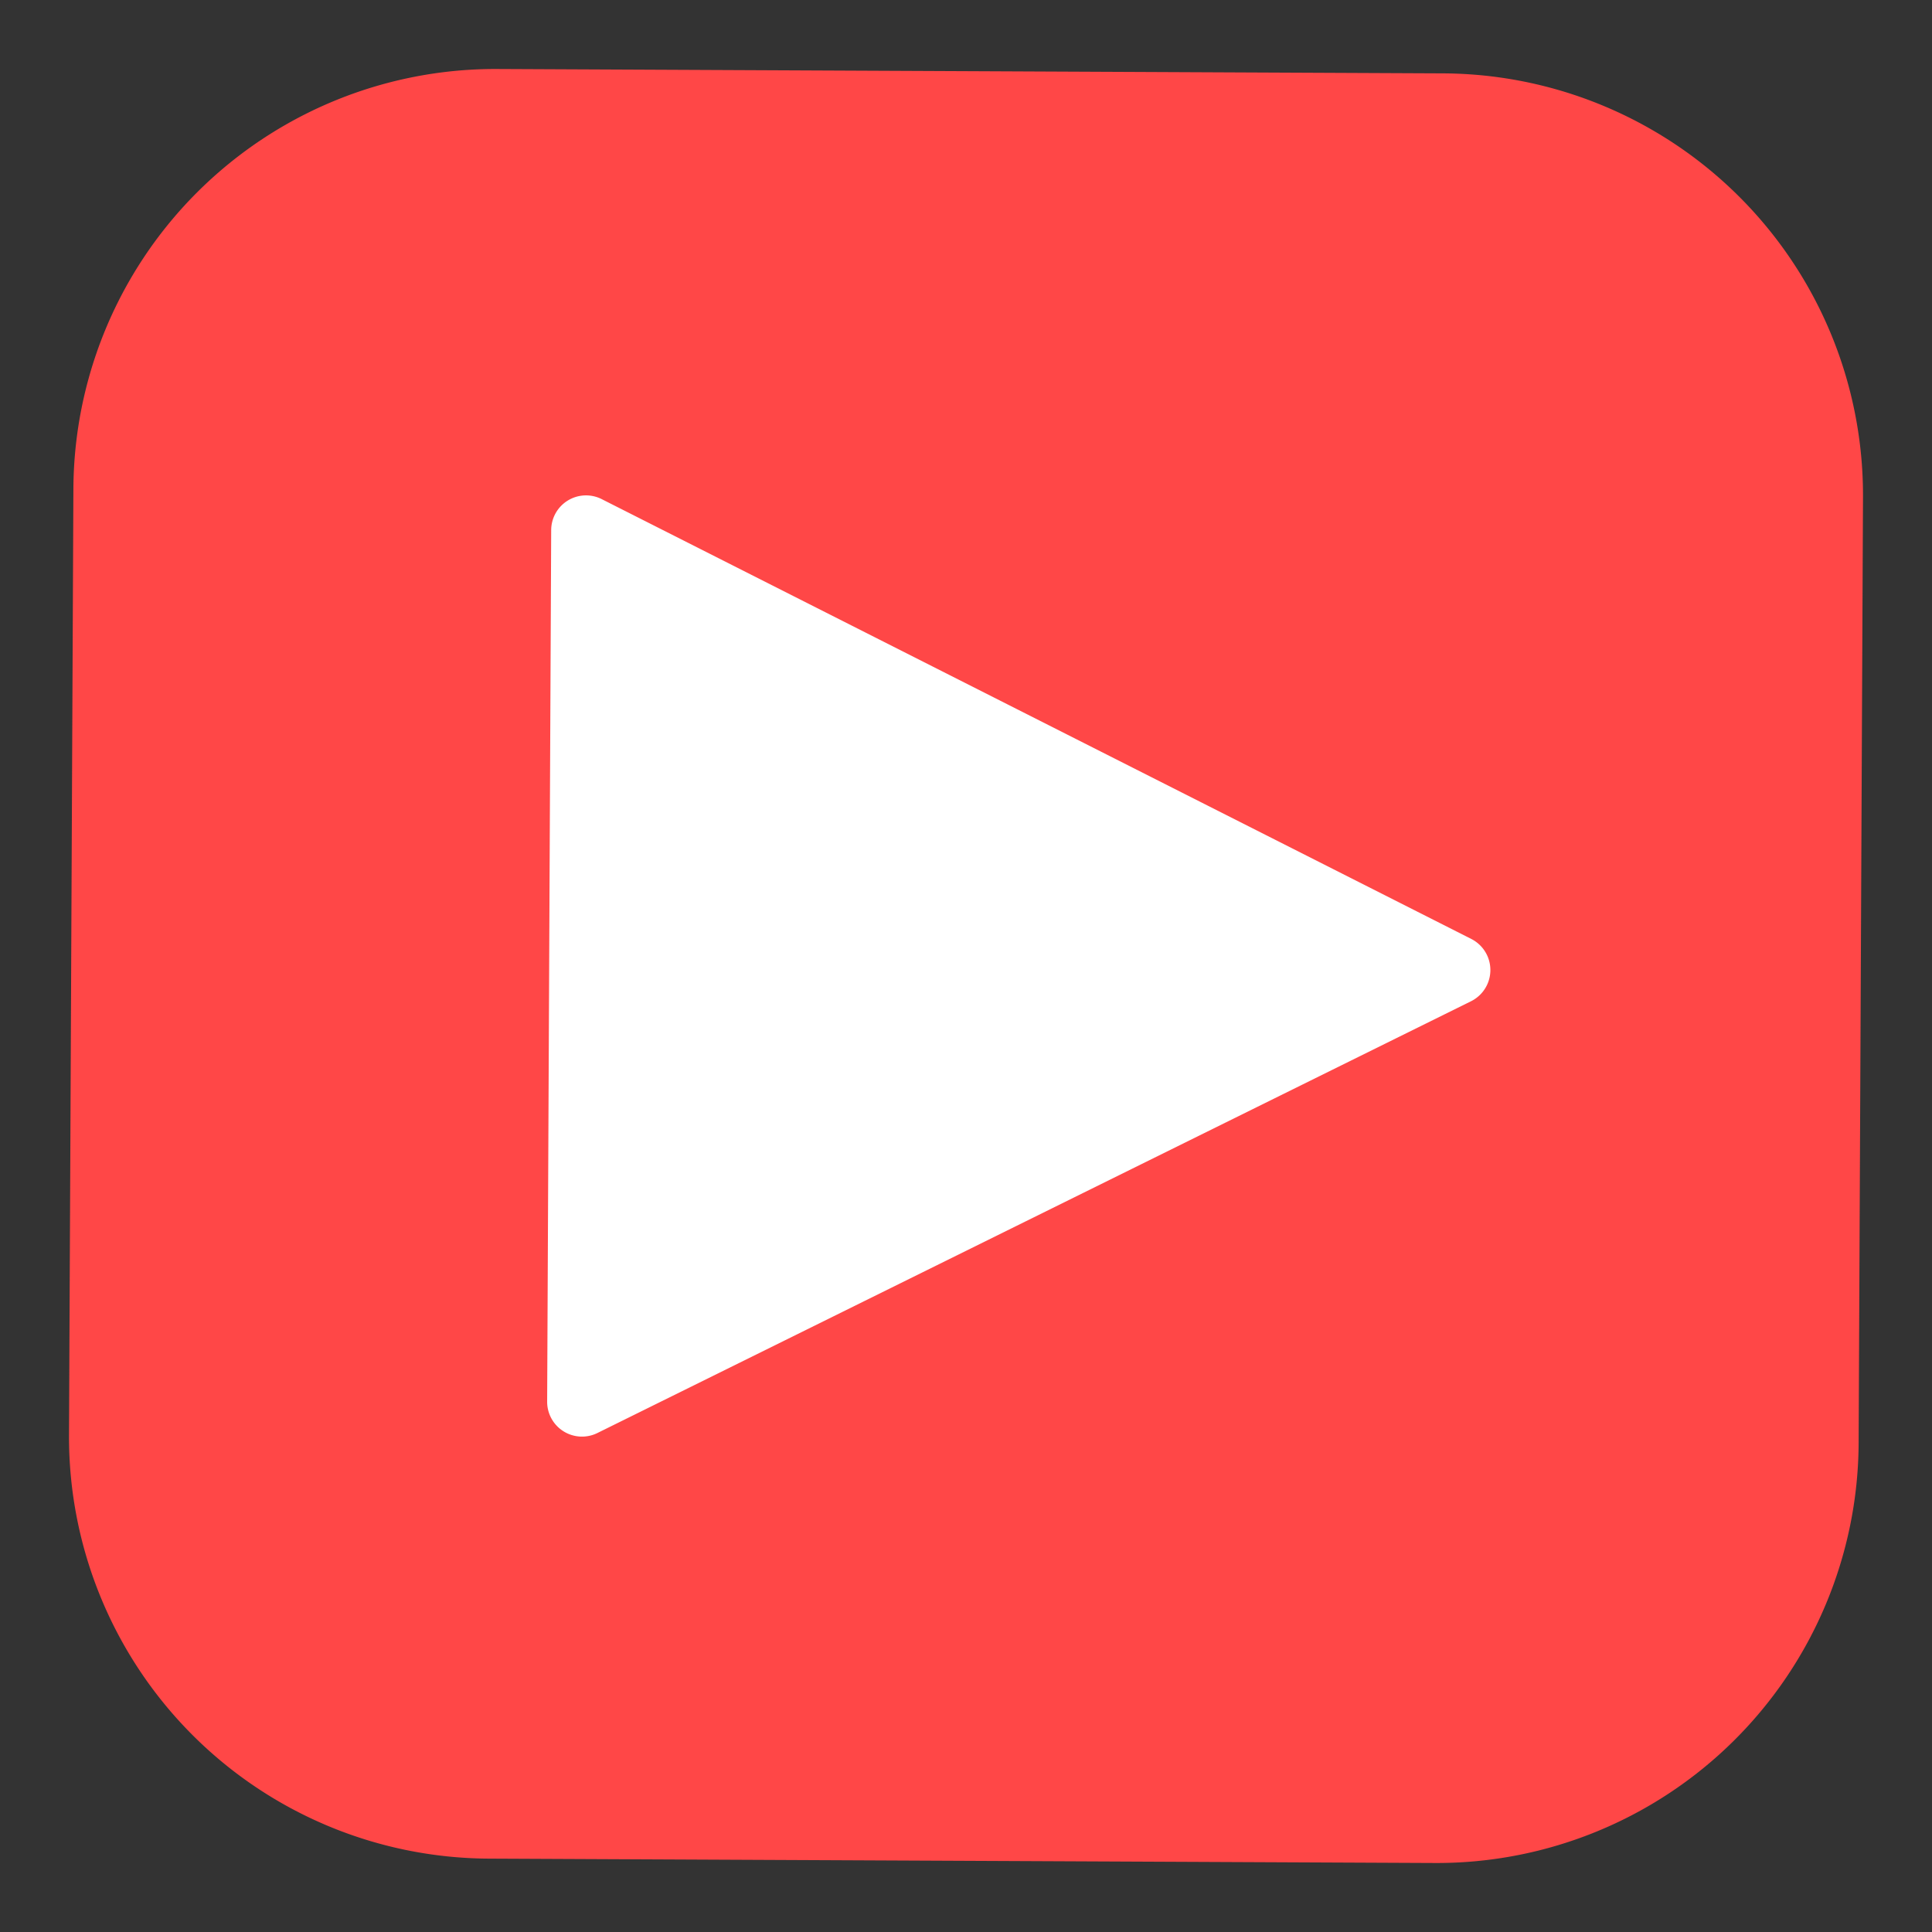 <svg xmlns="http://www.w3.org/2000/svg" viewBox="0 0 700 700"><rect x="0" y="0" width="700" height="700" fill="#333333" stroke="none"/><path d="M522.878 26.585 180.124 25A152.823 152.823 0 0 0 26.592 177.123l-1.59 342.751a152.837 152.837 0 0 0 152.12 153.541L519.877 675a152.835 152.835 0 0 0 153.54-152.124l1.582-342.75a152.832 152.832 0 0 0-152.12-153.541z" style="fill:#ff4747"/><path d="m533.07 340.197-315.048-159.35a12.621 12.621 0 0 0-18.315 11.206l-1.463 315.777a12.621 12.621 0 0 0 18.21 11.376L532.961 362.78a12.626 12.626 0 0 0 .108-22.583z" style="fill:#fff"/></svg>